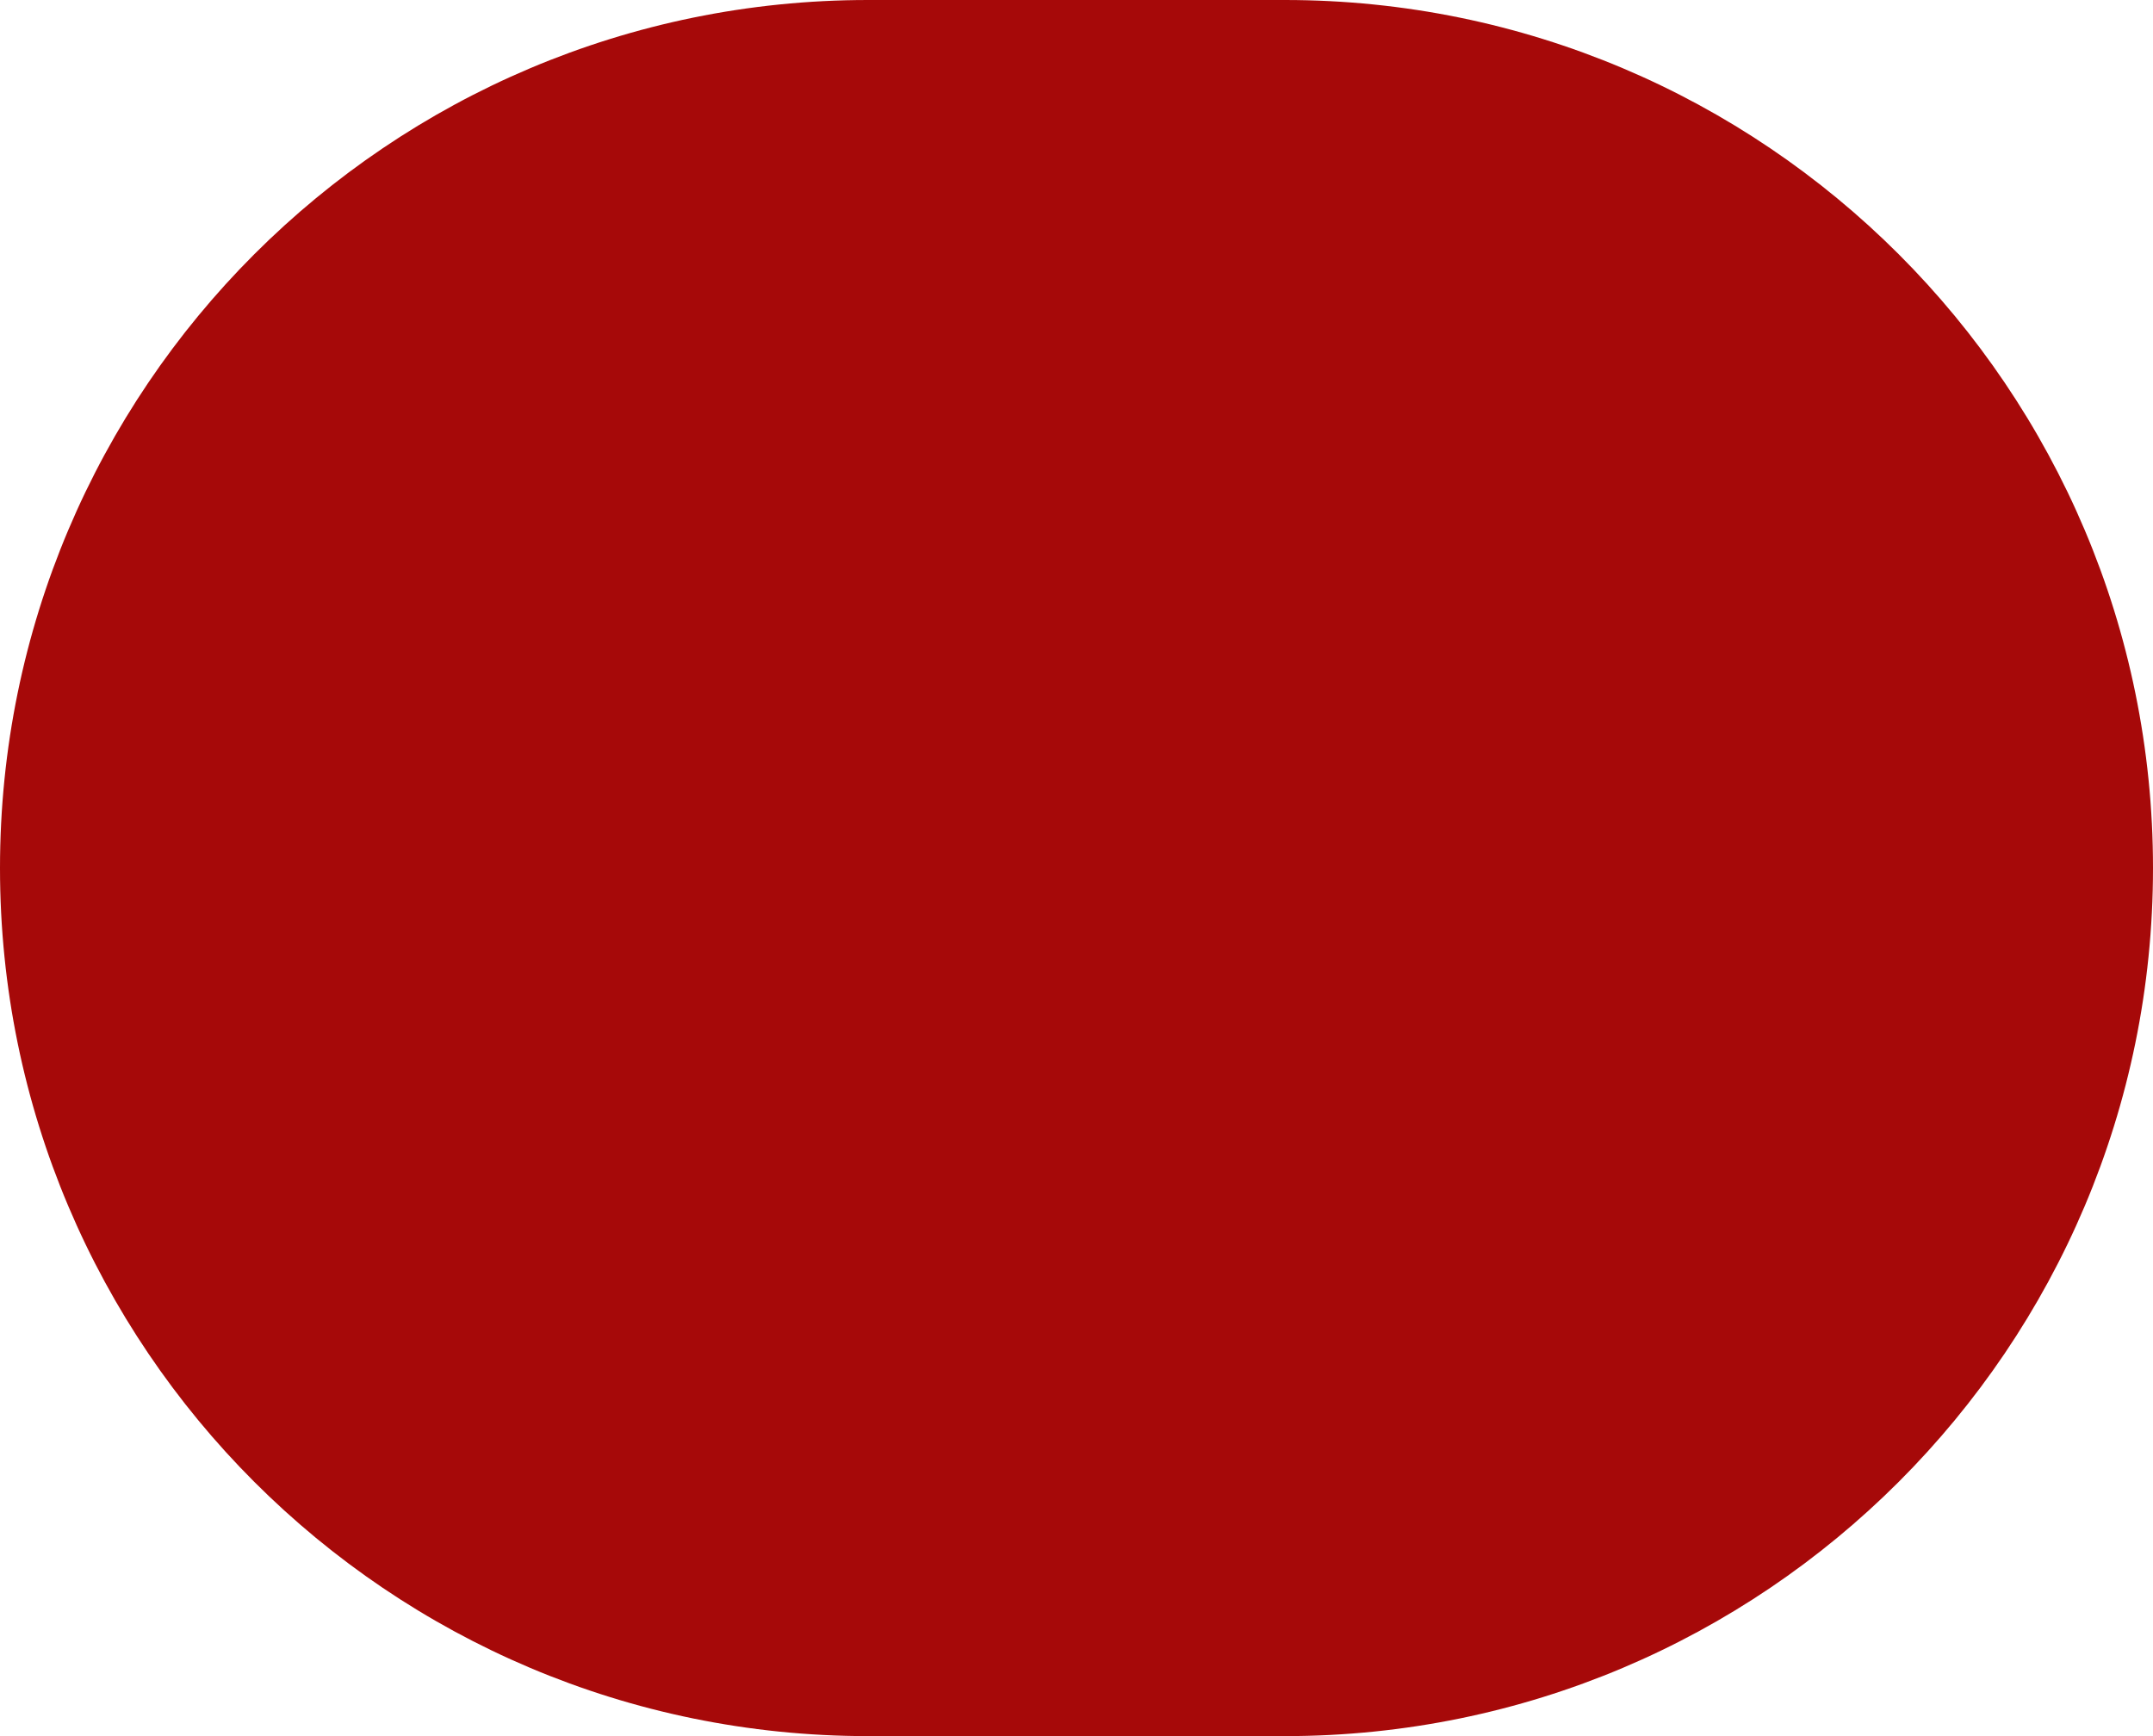 <svg width="155" height="125" viewBox="0 0 155 125" fill="none" xmlns="http://www.w3.org/2000/svg">
<path d="M0 62.5C0 27.982 27.982 0 62.5 0H92.5C127.018 0 155 27.982 155 62.5C155 97.018 127.018 125 92.5 125H62.5C27.982 125 0 97.018 0 62.5Z" fill="#A60909"/>
</svg>
